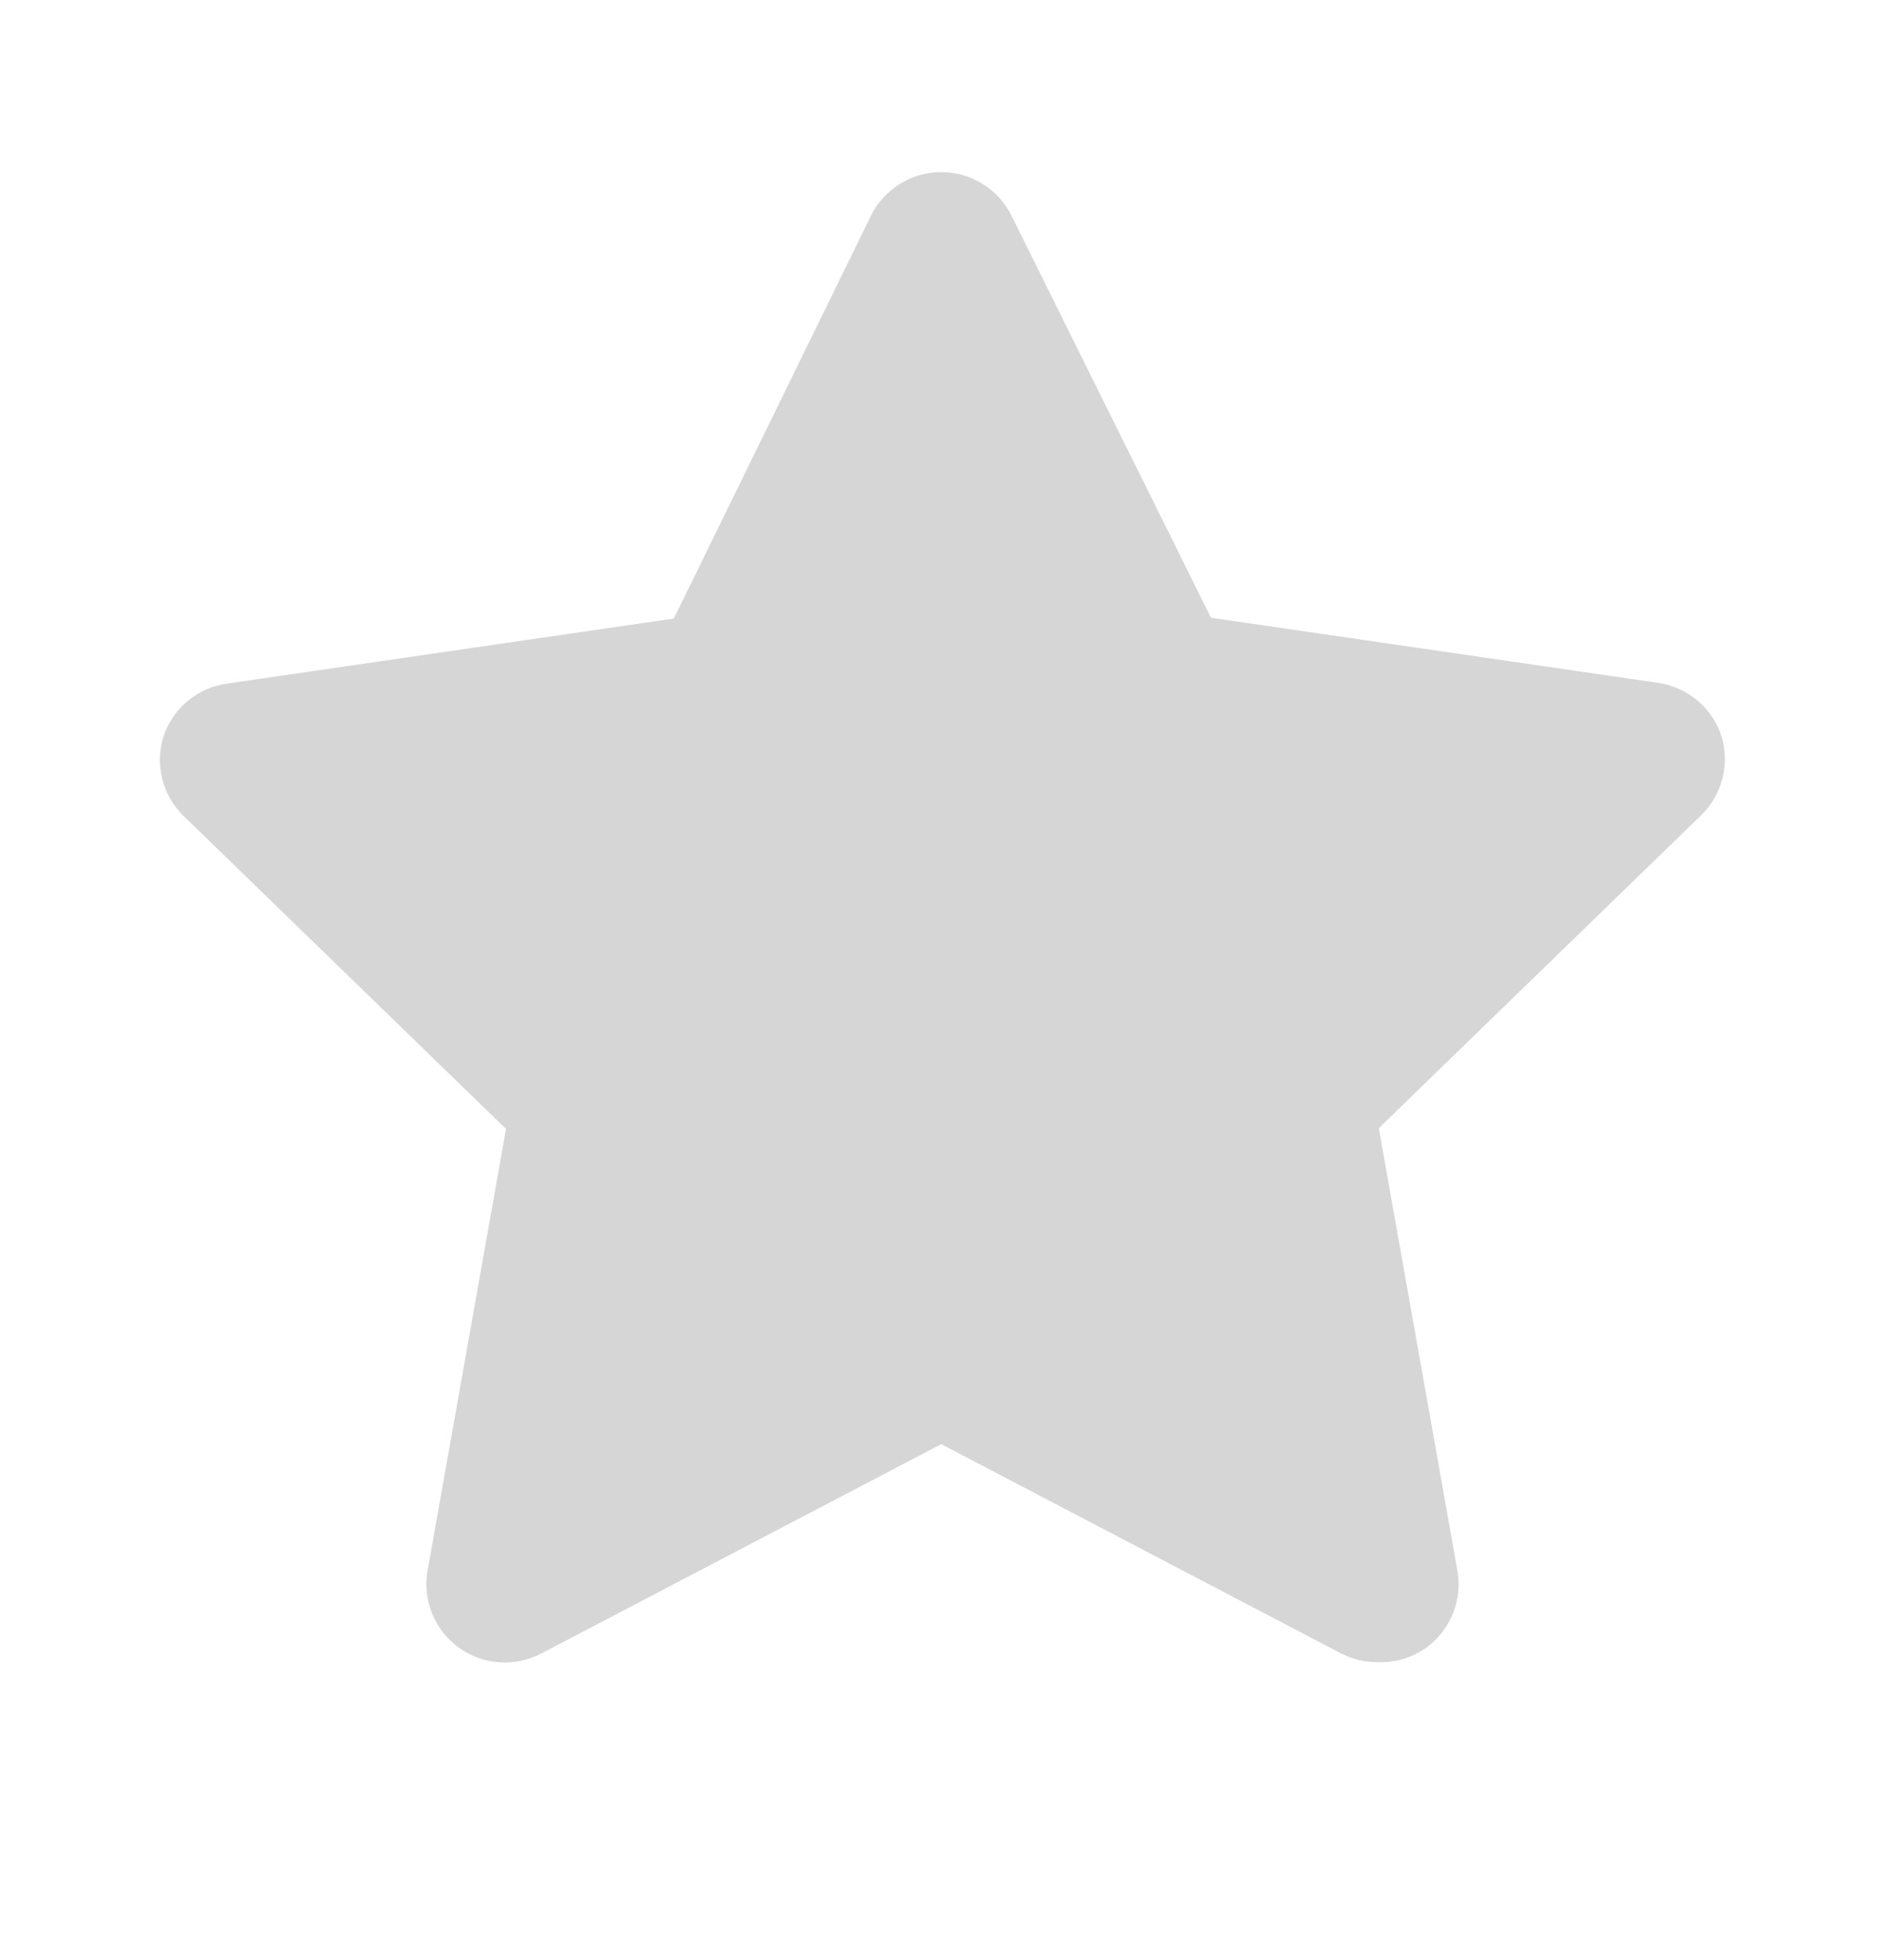 <svg width="24" height="25" viewBox="0 0 24 25" fill="none" xmlns="http://www.w3.org/2000/svg">
<g clip-path="url(#clip0_435_391)">
<path d="M17.563 21.199C17.403 21.2 17.245 21.162 17.103 21.089L12.003 18.419L6.903 21.089C6.737 21.176 6.55 21.215 6.364 21.201C6.177 21.187 5.998 21.122 5.847 21.011C5.696 20.901 5.579 20.75 5.509 20.576C5.44 20.403 5.42 20.213 5.453 20.029L6.453 14.399L2.333 10.399C2.204 10.271 2.113 10.11 2.069 9.934C2.025 9.757 2.03 9.573 2.083 9.399C2.141 9.221 2.247 9.063 2.39 8.943C2.534 8.823 2.708 8.745 2.893 8.719L8.593 7.889L11.103 2.759C11.185 2.59 11.312 2.447 11.472 2.348C11.631 2.248 11.815 2.195 12.003 2.195C12.191 2.195 12.375 2.248 12.534 2.348C12.693 2.447 12.821 2.59 12.903 2.759L15.443 7.879L21.143 8.709C21.328 8.735 21.502 8.813 21.645 8.933C21.788 9.053 21.895 9.211 21.953 9.389C22.006 9.563 22.011 9.747 21.966 9.924C21.922 10.1 21.831 10.261 21.703 10.389L17.583 14.389L18.583 20.019C18.618 20.206 18.6 20.4 18.529 20.577C18.458 20.755 18.338 20.908 18.183 21.019C18.002 21.146 17.784 21.209 17.563 21.199Z" fill="#767676" fill-opacity="0.3"/>
</g>
<defs>
<clipPath id="clip0_435_391">
<rect width="24" height="24" fill="white" transform="translate(0 0.199)"/>
</clipPath>
</defs>
</svg>
